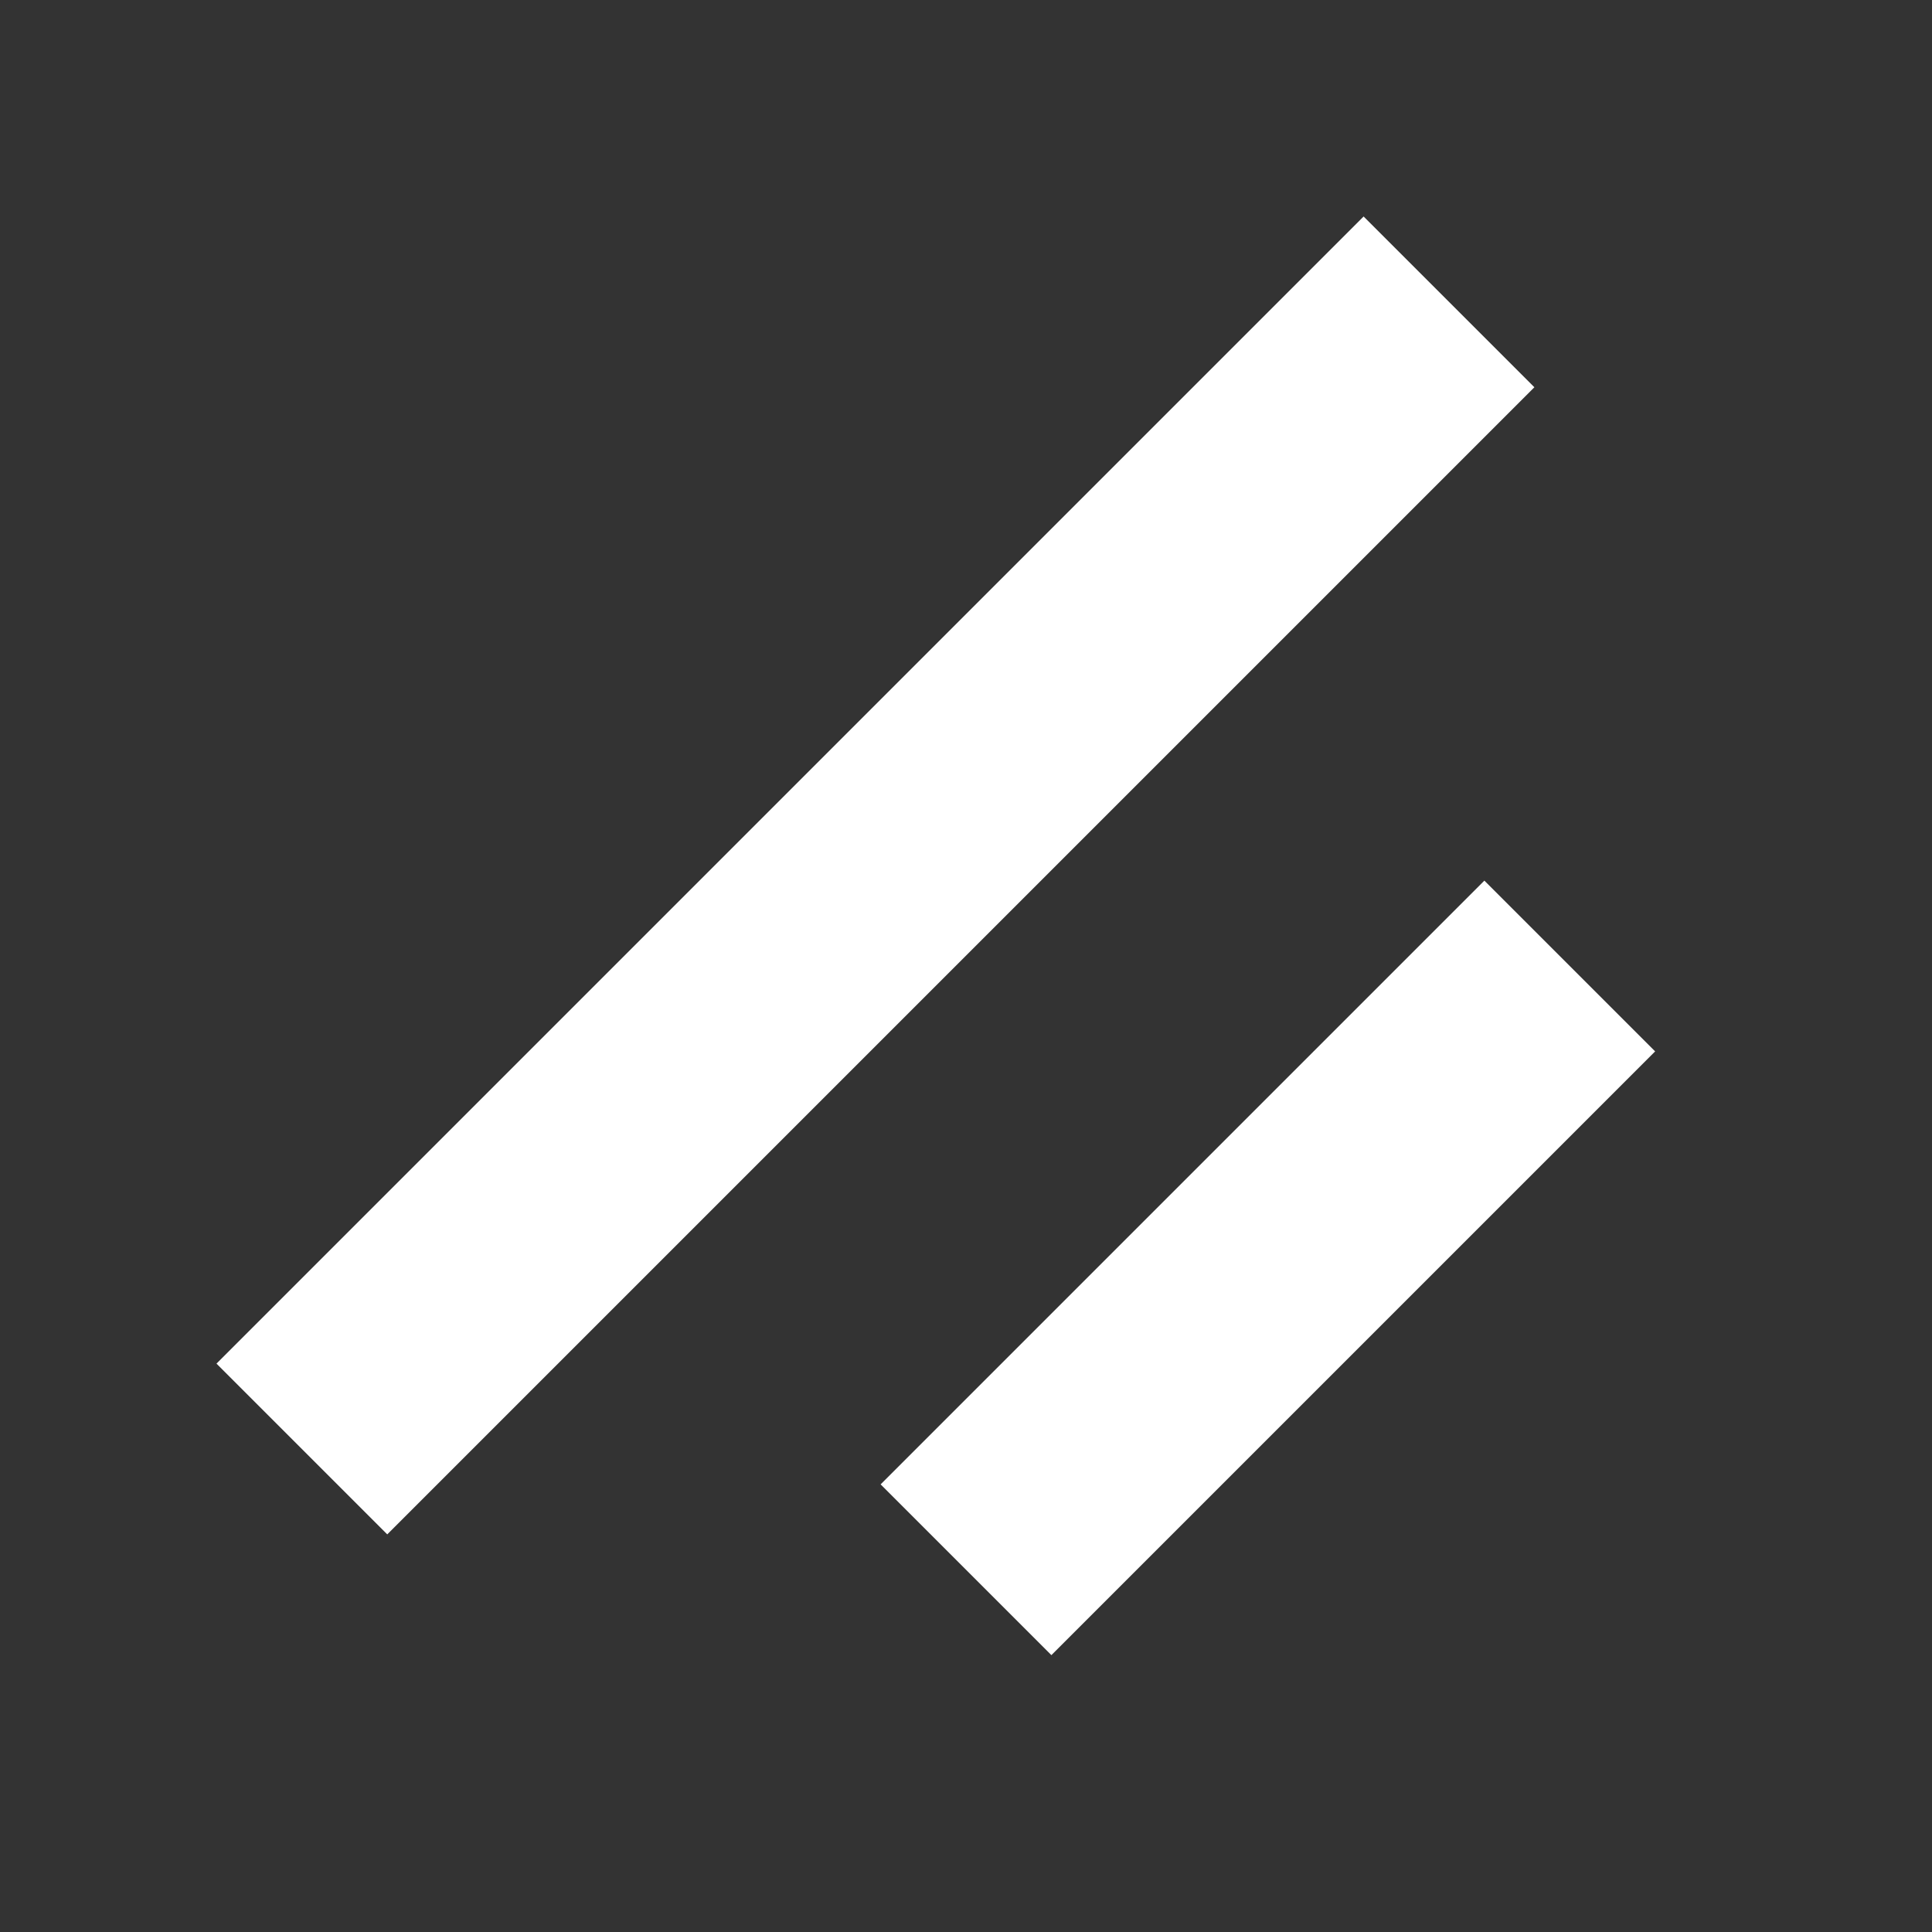 <svg width="256" height="256" viewBox="0 0 256 256" fill="none" xmlns="http://www.w3.org/2000/svg" xmlns:xlink="http://www.w3.org/1999/xlink">
	<rect x="0" y="0" width="256" height="256" fill="#333333" stroke="none"/>
	<desc>
			Created with Pixso.
	</desc>
	<defs>
		<clipPath id="clip88_192">
			<rect id="svg" width="256" height="256" fill="white" fill-opacity="0"/>
		</clipPath>
	</defs>
	<g clip-path="url(#clip88_192)">
		<rect id="rect" width="256" height="256" fill="#000000" fill-opacity="0"/>
		<line id="line" x1="208" y1="128" x2="128" y2="208" stroke="#FFFFFF" stroke-opacity="1" stroke-width="32"/>
		<line id="line" x1="192" y1="40" x2="40" y2="192" stroke="#FFFFFF" stroke-opacity="1" stroke-width="32"/>
	</g>
</svg>
